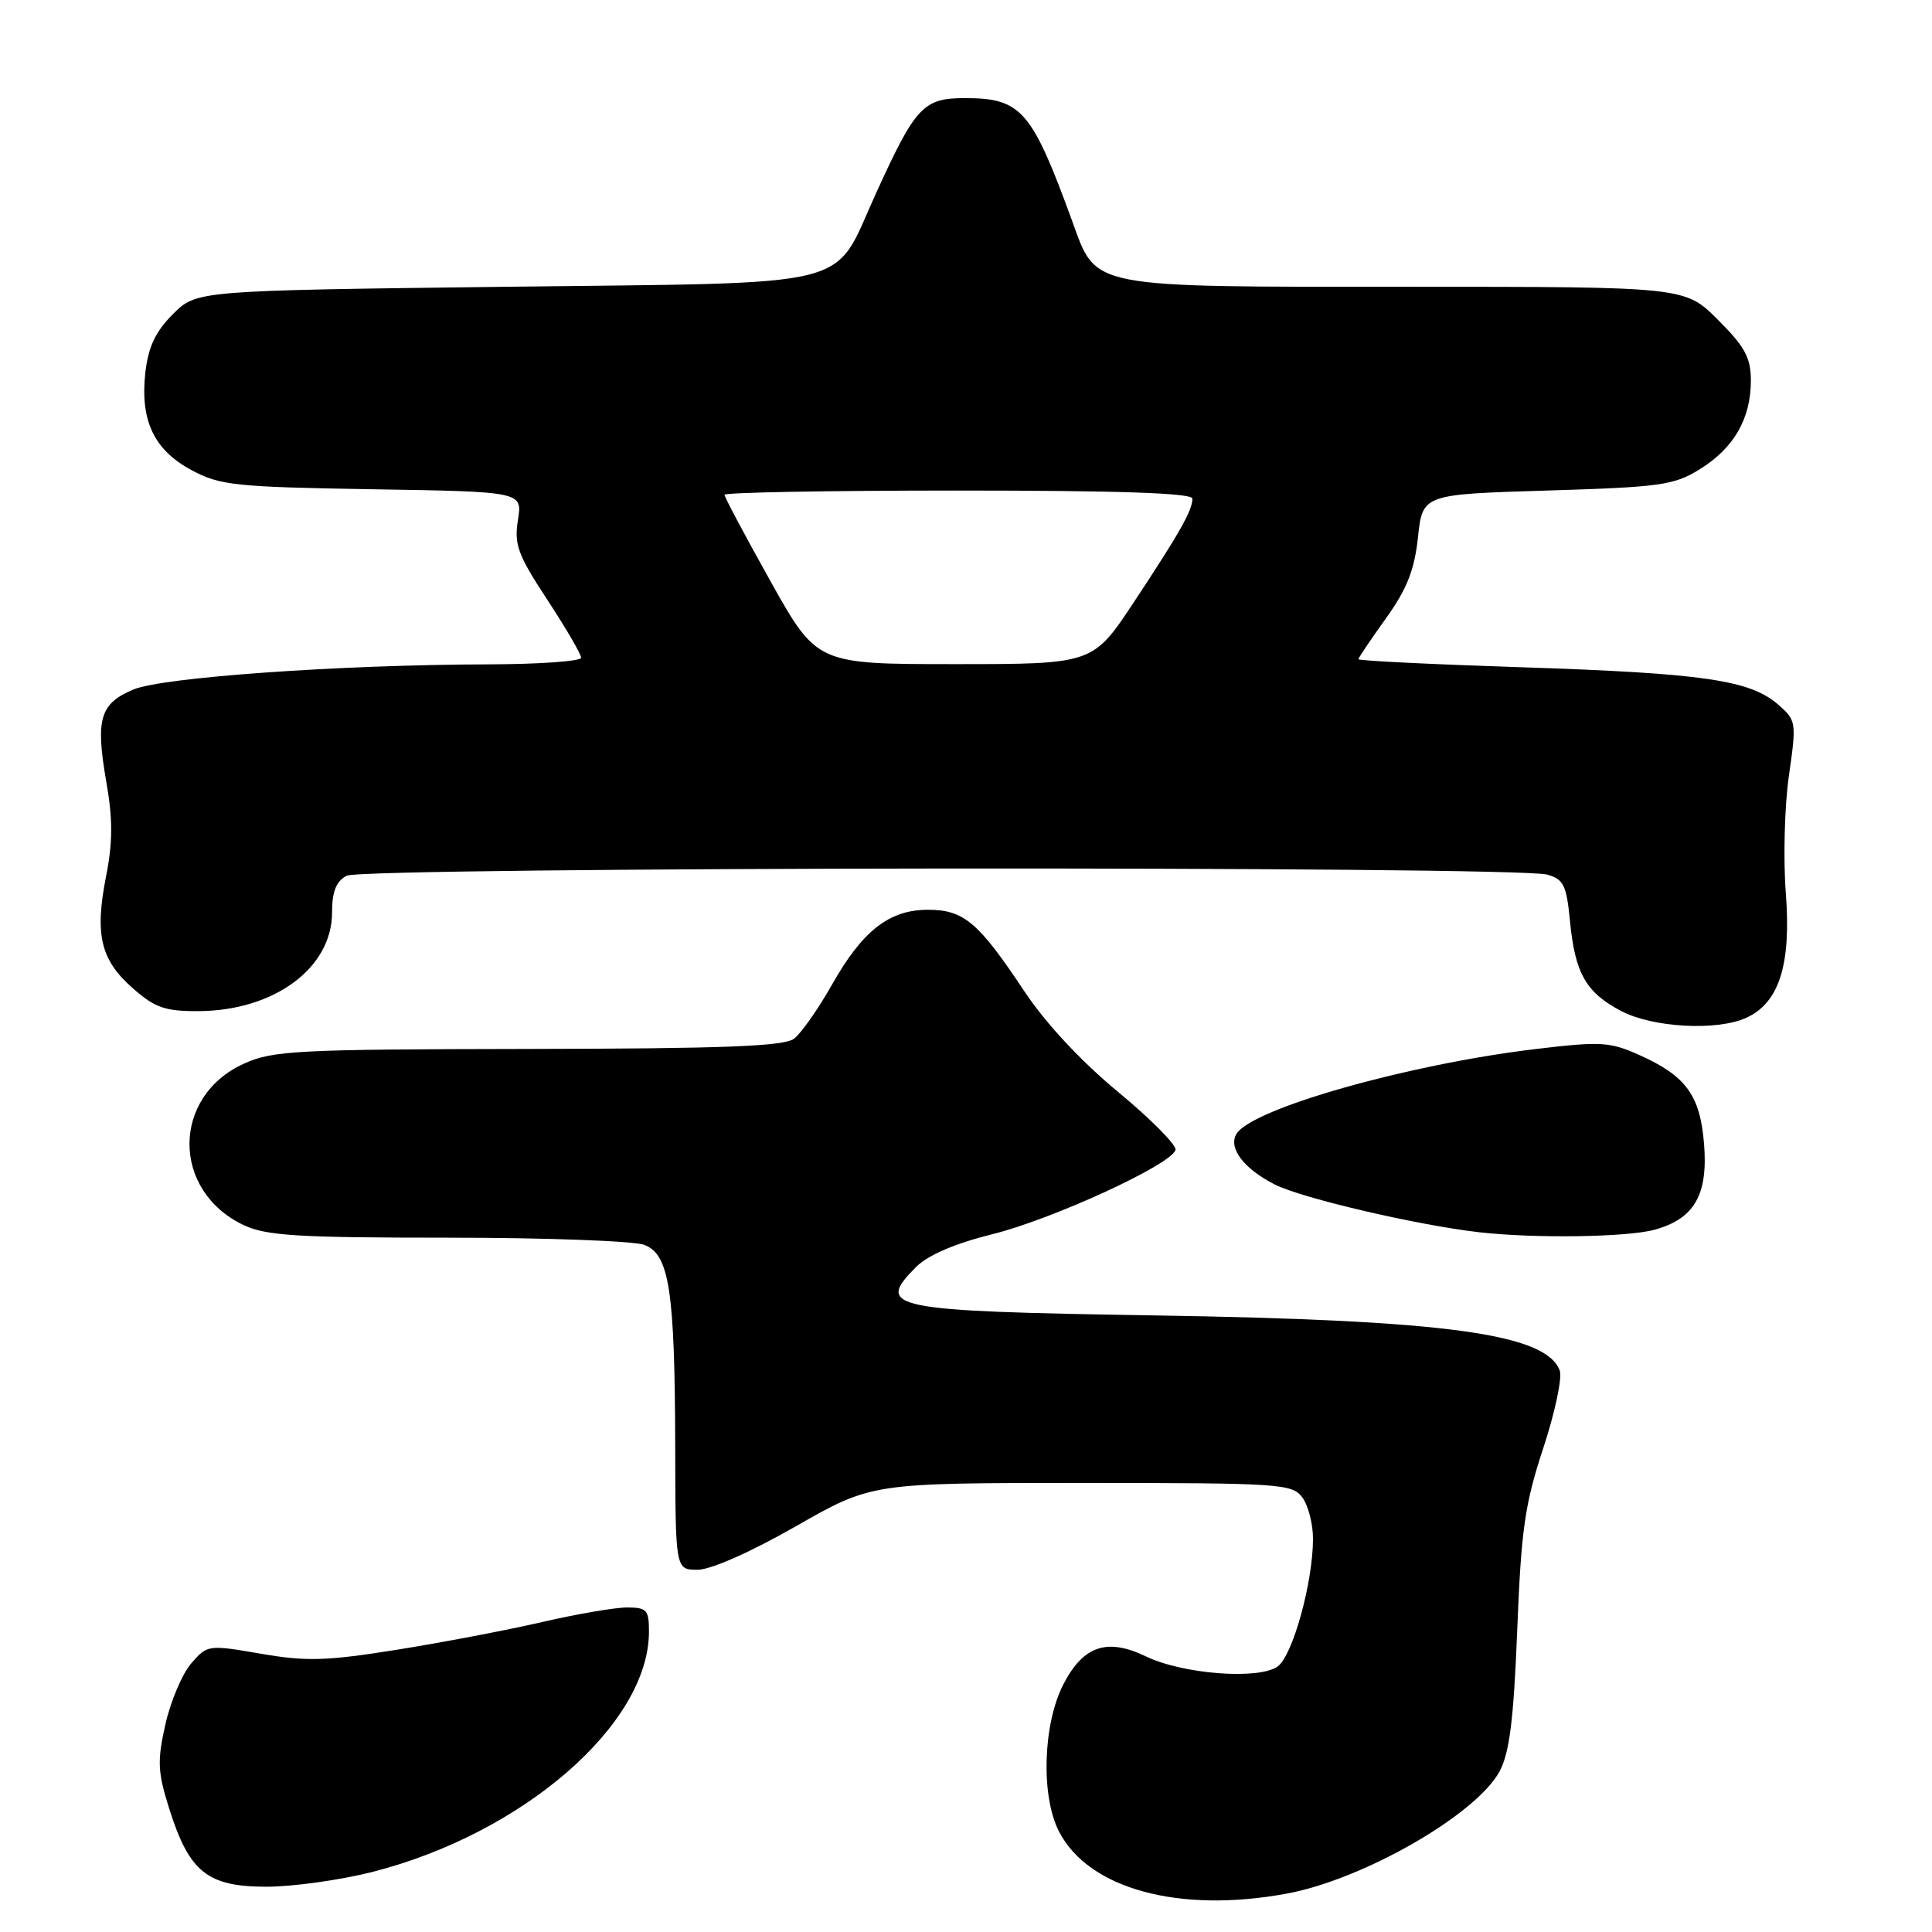<?xml version="1.0" encoding="UTF-8" standalone="no"?>
<!DOCTYPE svg PUBLIC "-//W3C//DTD SVG 1.1//EN" "http://www.w3.org/Graphics/SVG/1.1/DTD/svg11.dtd" >
<svg xmlns="http://www.w3.org/2000/svg" xmlns:xlink="http://www.w3.org/1999/xlink" version="1.1" viewBox="0 0 256 256">
 <g >
 <path fill="currentColor"
d=" M 170.52 250.91 C 180.68 249.03 195.64 240.43 198.71 234.70 C 200.02 232.25 200.57 227.85 201.04 216.00 C 201.56 202.70 202.05 199.28 204.49 191.89 C 206.05 187.15 207.03 182.52 206.67 181.59 C 204.80 176.71 191.63 174.92 153.00 174.30 C 117.73 173.73 115.91 173.36 121.41 167.86 C 122.97 166.30 126.57 164.76 131.52 163.53 C 139.54 161.53 155.21 154.32 155.76 152.37 C 155.94 151.76 152.52 148.30 148.17 144.70 C 143.21 140.60 138.56 135.60 135.69 131.29 C 129.64 122.18 127.70 120.55 122.96 120.55 C 117.82 120.55 114.28 123.32 110.22 130.51 C 108.41 133.71 106.16 136.91 105.22 137.63 C 103.89 138.64 95.95 138.95 70.00 138.99 C 39.29 139.04 36.15 139.20 32.32 140.94 C 22.72 145.30 22.70 157.78 32.28 162.33 C 35.26 163.74 39.42 164.00 59.34 164.00 C 72.28 164.00 83.99 164.43 85.37 164.95 C 88.70 166.22 89.42 170.95 89.47 191.75 C 89.50 208.00 89.50 208.00 92.44 208.00 C 94.18 208.00 99.47 205.66 105.44 202.25 C 115.50 196.50 115.50 196.50 143.33 196.50 C 169.72 196.50 171.23 196.60 172.58 198.44 C 173.36 199.51 173.99 201.98 173.98 203.94 C 173.96 209.71 171.31 219.29 169.33 220.79 C 166.92 222.61 156.78 221.86 151.86 219.49 C 146.68 216.99 143.52 218.07 140.88 223.23 C 138.17 228.54 137.91 238.07 140.35 242.74 C 144.30 250.31 156.25 253.55 170.52 250.91 Z  M 49.39 248.03 C 69.31 242.93 85.95 228.48 85.99 216.25 C 86.00 213.32 85.71 213.00 83.08 213.00 C 81.47 213.00 76.41 213.87 71.83 214.93 C 67.25 215.99 58.59 217.64 52.58 218.60 C 43.27 220.09 40.61 220.17 34.58 219.13 C 27.58 217.92 27.48 217.94 25.33 220.42 C 24.14 221.80 22.60 225.44 21.91 228.51 C 20.82 233.36 20.89 234.81 22.43 239.68 C 25.07 248.06 27.49 250.00 35.29 250.00 C 38.81 250.00 45.15 249.11 49.39 248.03 Z  M 219.26 162.94 C 224.54 161.48 226.35 158.29 225.79 151.50 C 225.26 145.11 223.39 142.56 217.21 139.79 C 213.30 138.04 212.10 137.97 203.43 139.01 C 186.61 141.02 165.93 146.88 163.85 150.23 C 162.71 152.09 164.77 154.84 168.91 156.95 C 172.46 158.76 187.83 162.35 196.00 163.28 C 203.39 164.12 215.66 163.94 219.26 162.94 Z  M 231.40 134.86 C 235.75 132.88 237.36 127.81 236.63 118.36 C 236.28 113.81 236.46 106.80 237.04 102.79 C 238.06 95.67 238.02 95.45 235.59 93.34 C 231.87 90.11 225.66 89.21 201.75 88.42 C 189.79 88.03 180.00 87.55 180.00 87.35 C 180.00 87.16 181.64 84.73 183.64 81.94 C 186.42 78.07 187.42 75.54 187.89 71.19 C 188.50 65.50 188.50 65.50 205.00 65.00 C 220.09 64.54 221.82 64.30 225.27 62.15 C 229.76 59.36 232.00 55.46 232.00 50.42 C 232.00 47.40 231.21 45.94 227.63 42.37 C 223.26 38.00 223.26 38.00 186.58 38.00 C 143.88 38.00 145.34 38.29 142.06 29.26 C 136.71 14.60 135.32 13.00 127.85 13.00 C 122.34 13.00 121.31 14.11 116.04 25.69 C 110.22 38.45 114.33 37.42 66.94 38.00 C 26.04 38.50 26.04 38.50 22.91 41.63 C 20.60 43.94 19.65 45.96 19.26 49.36 C 18.55 55.72 20.40 59.63 25.39 62.30 C 29.15 64.32 31.17 64.53 49.37 64.83 C 69.23 65.15 69.23 65.15 68.63 68.90 C 68.11 72.16 68.61 73.52 72.52 79.47 C 74.98 83.22 77.00 86.68 77.00 87.15 C 77.00 87.62 71.49 88.01 64.75 88.03 C 45.03 88.08 21.56 89.74 17.69 91.36 C 13.25 93.21 12.64 95.26 14.07 103.50 C 14.96 108.57 14.95 111.57 14.05 116.14 C 12.53 123.87 13.33 127.21 17.61 130.96 C 20.53 133.53 21.88 134.00 26.28 133.98 C 36.32 133.94 44.00 128.27 44.00 120.90 C 44.00 118.14 44.54 116.78 45.93 116.04 C 48.12 114.86 200.78 114.72 205.00 115.89 C 207.18 116.49 207.57 117.28 208.03 122.04 C 208.70 128.97 210.14 131.50 214.78 133.95 C 218.99 136.17 227.50 136.64 231.40 134.86 Z  M 102.12 77.06 C 98.76 71.05 96.00 65.87 96.00 65.56 C 96.00 65.25 109.95 65.00 127.00 65.00 C 148.27 65.00 158.00 65.33 158.00 66.07 C 158.00 67.63 156.35 70.55 150.27 79.75 C 144.82 88.00 144.82 88.00 126.53 88.00 C 108.25 88.00 108.25 88.00 102.12 77.06 Z "/>
</g>
</svg>